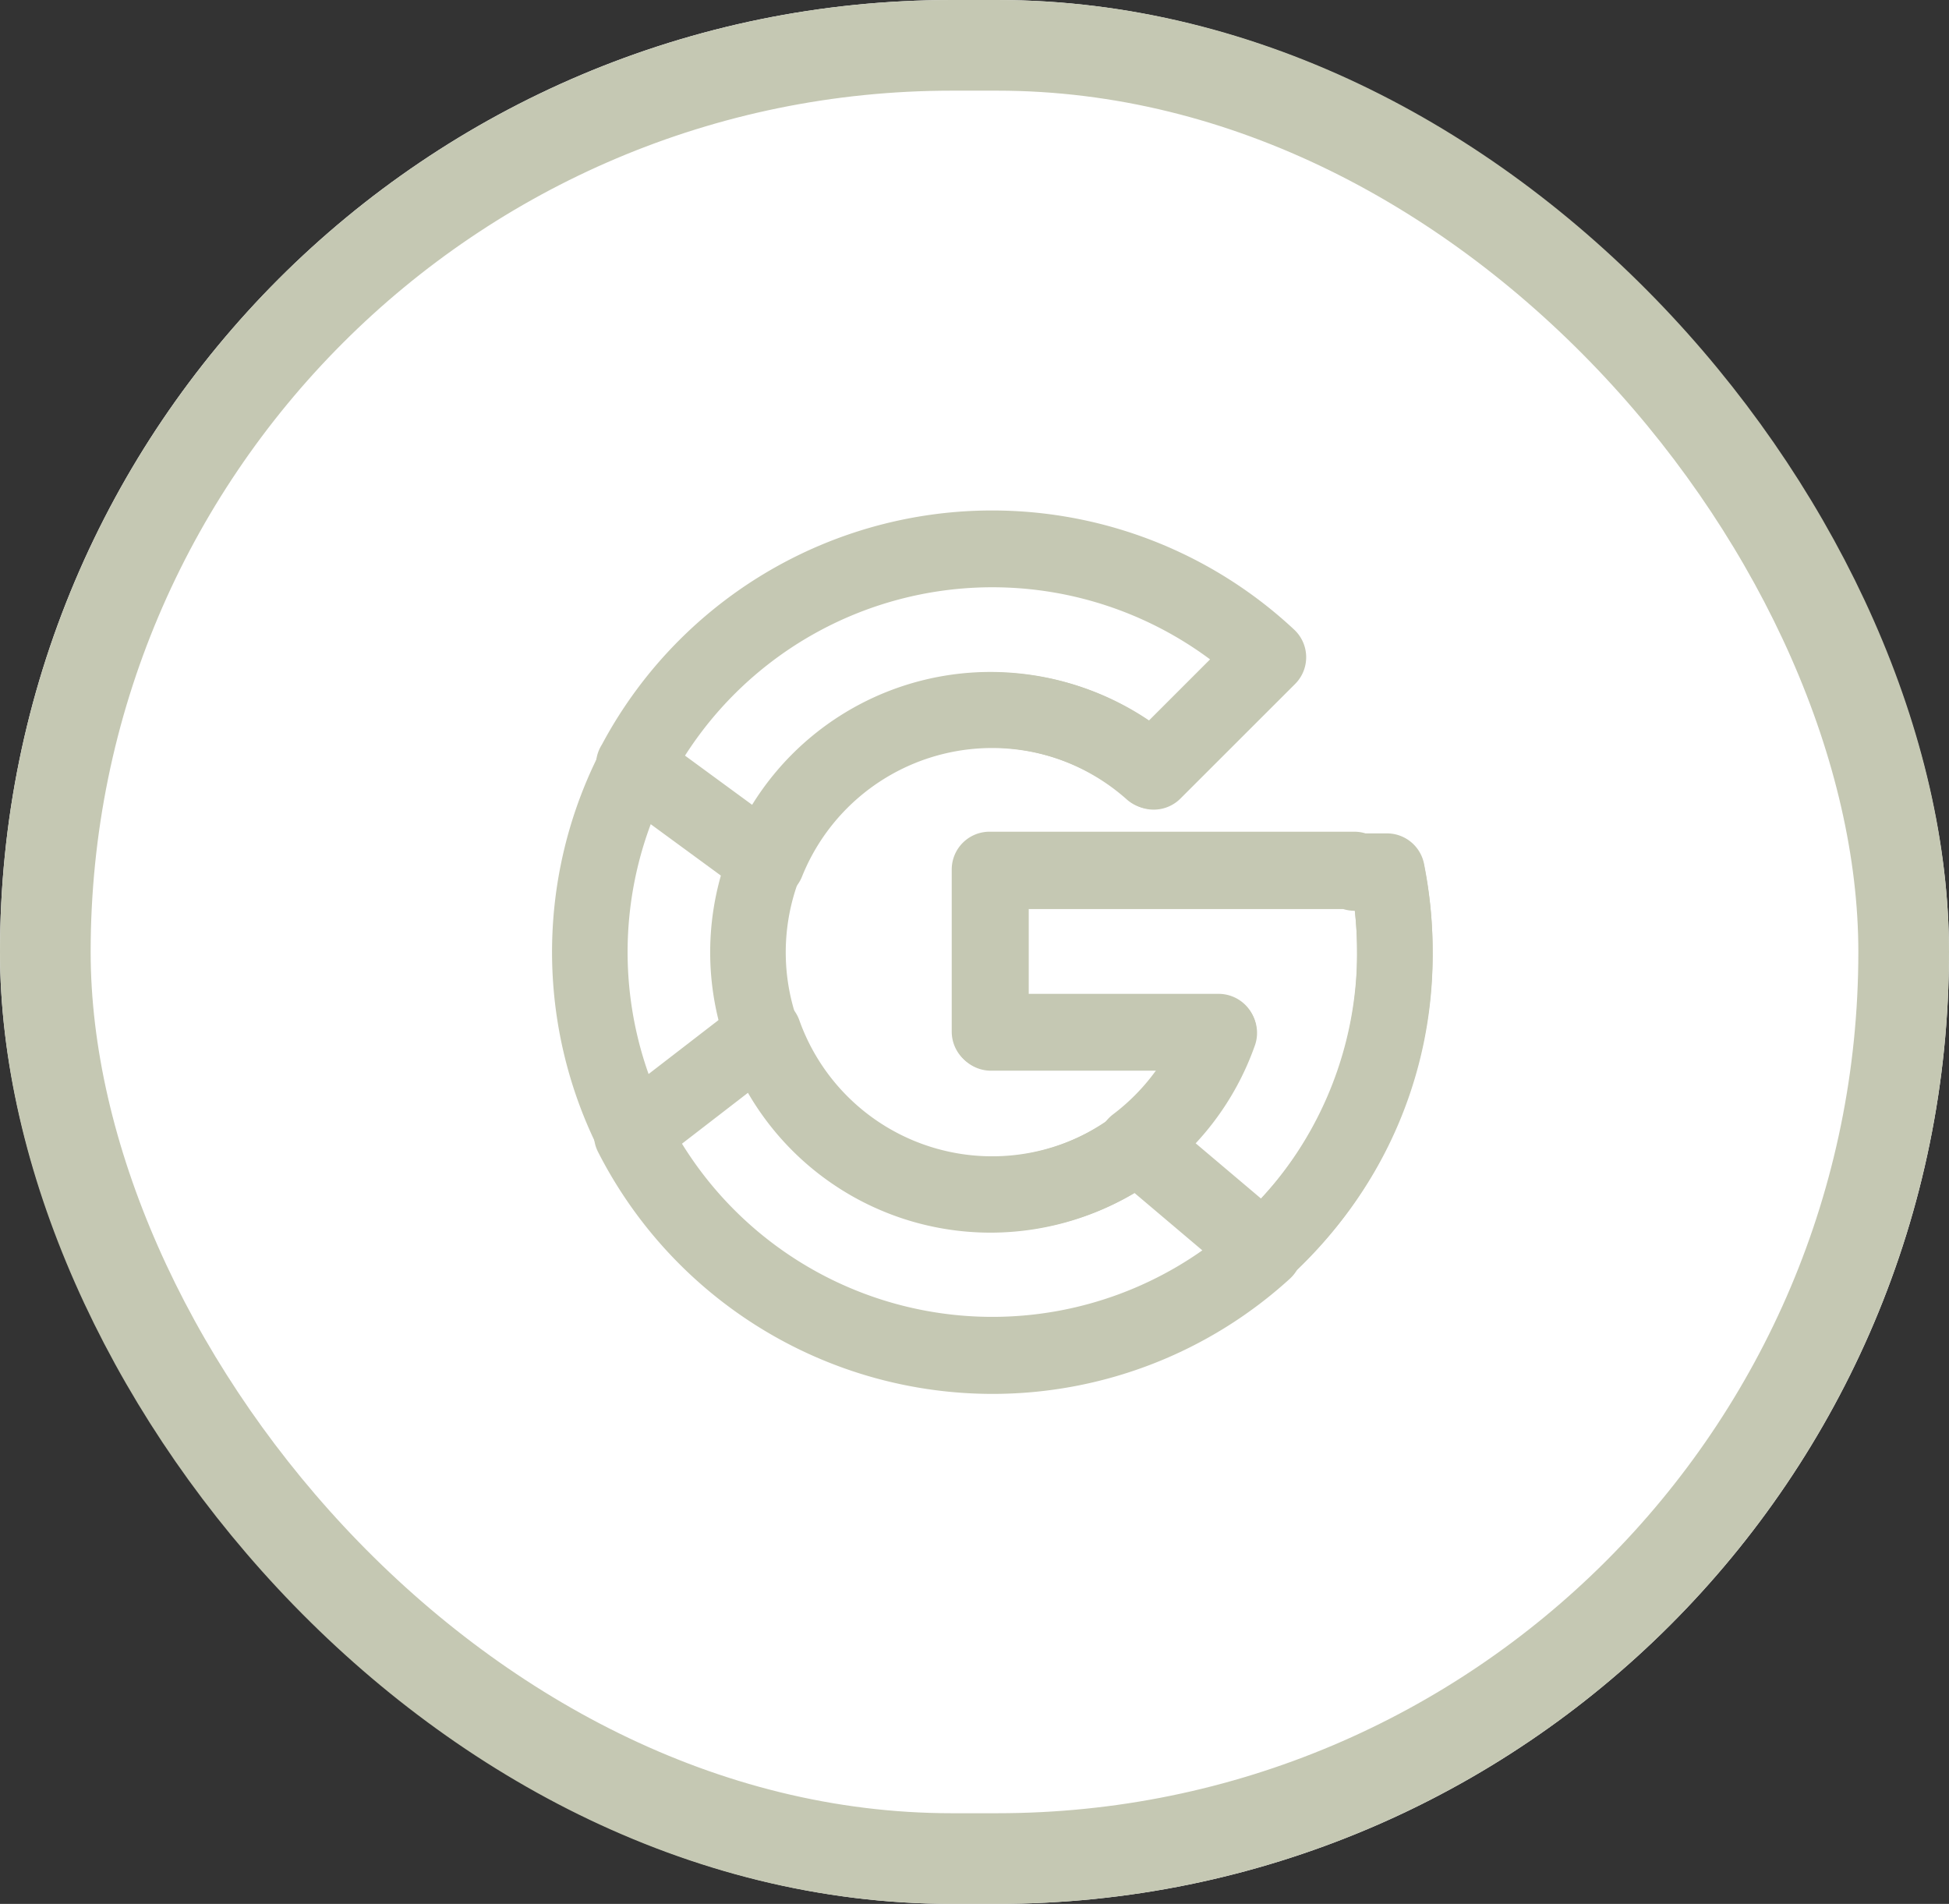 <svg xmlns="http://www.w3.org/2000/svg" width="43" height="42" viewBox="0 0 43 42">
  <rect x="0" y="0" width="43" height="42" fill="#333333" stroke="none"/>
  <g id="Circle_Button_" data-name="Circle Button " transform="translate(0)">
    <g id="Area_SIZE:MEDIUM_STATE:DEFAULT_STYLE:STYLE2_" data-name="Area [SIZE:MEDIUM][STATE:DEFAULT][STYLE:STYLE2]" transform="translate(0 0)" fill="#fff" stroke="#c5c8b3" stroke-width="2">
      <rect width="43" height="42" rx="21" stroke="none"/>
      <rect x="1" y="1" width="41" height="40" rx="20" fill="none"/>
    </g>
    <g id="Icon_" data-name="Icon " transform="translate(12.968 12)">
      <rect id="Area_ICON:custom_google_SIZE:MEDIUM_STATE:DEFAULT_STYLE:STYLE2_" data-name="Area [ICON:custom/google][SIZE:MEDIUM][STATE:DEFAULT][STYLE:STYLE2]" width="18" height="18" transform="translate(0.032 0)" fill="rgba(253,73,198,0.35)" opacity="0"/>
      <g id="Icon" transform="translate(0 0.095)">
        <path id="Path" d="M20.985,10.5h-.718v-.037h-8.02v3.565h5.037a5.351,5.351,0,1,1-1.489-5.775l2.521-2.521a8.881,8.881,0,1,0,2.67,4.768Z" transform="translate(-3.352 -3.337)" fill="none" stroke="#c5c8b3" stroke-linecap="round" stroke-linejoin="round" stroke-width="1.667"/>
        <path id="Path-2" data-name="Path" d="M5.255,8.114l2.939,2.153a5.354,5.354,0,0,1,8.533-2l2.53-2.528a8.926,8.926,0,0,0-14,2.377Z" transform="translate(-4.241 -3.335)" fill="none" stroke="#c5c8b3" stroke-linecap="round" stroke-linejoin="round" stroke-width="1.667"/>
        <path id="Path-3" data-name="Path" d="M13.125,30.508a8.9,8.9,0,0,0,6-2.322l-2.769-2.341A5.351,5.351,0,0,1,8.08,23.378L5.167,25.625A8.935,8.935,0,0,0,13.125,30.508Z" transform="translate(-4.198 -12.687)" fill="none" stroke="#c5c8b3" stroke-linecap="round" stroke-linejoin="round" stroke-width="1.667"/>
        <path id="Path-4" data-name="Path" d="M28.769,16.7h-.72v-.037H20v3.577h5.055a5.383,5.383,0,0,1-1.828,2.491h0l2.768,2.342a8.649,8.649,0,0,0,2.947-6.621A8.97,8.97,0,0,0,28.769,16.7Z" transform="translate(-11.137 -9.577)" fill="none" stroke="#c5c8b3" stroke-linecap="round" stroke-linejoin="round" stroke-width="1.667"/>
      </g>
    </g>
  </g>
</svg>
